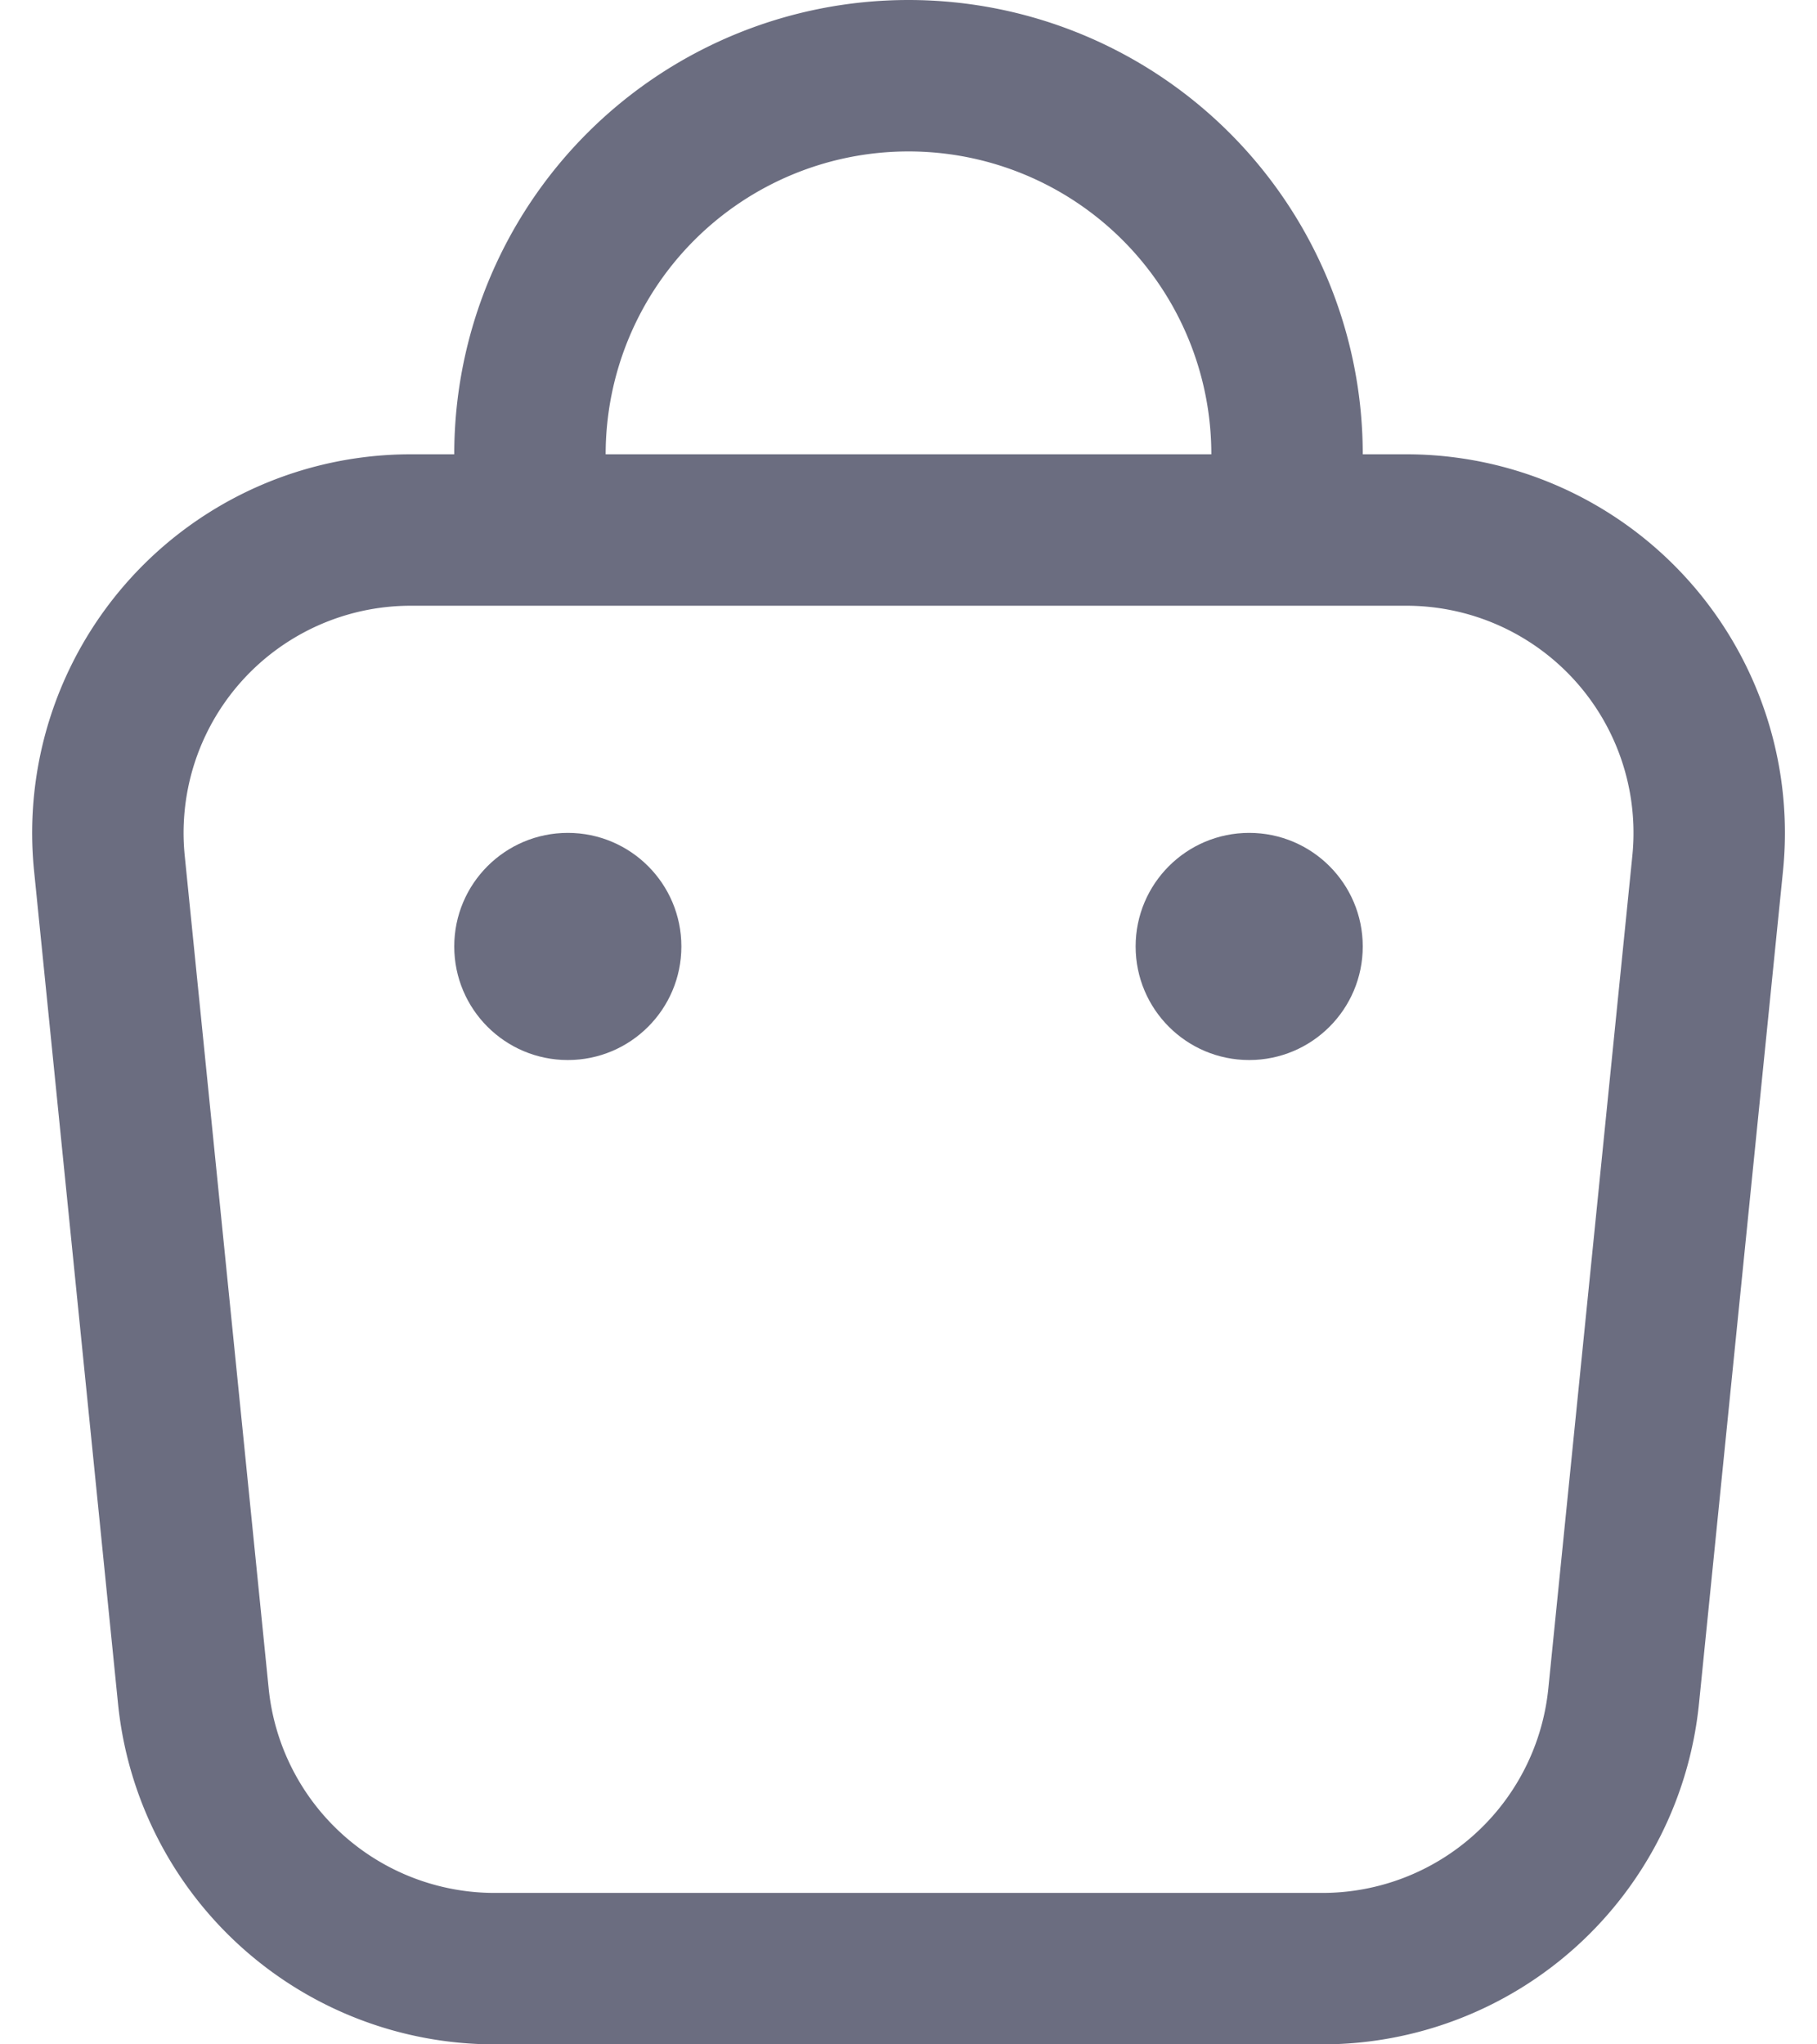 <svg width="24" height="27" fill="none" xmlns="http://www.w3.org/2000/svg"><path d="M21.446 22.401A4 4 0 0117.466 26H6.534a4 4 0 01-3.98-3.599l-1.109-11A4 4 0 015.424 7h13.152a4 4 0 013.98 4.402l-1.11 11z" stroke="#6B6D80" stroke-width="2"/><path d="M7 6a5 5 0 0110 0" stroke="#6B6D80" stroke-width="2" stroke-linecap="round"/><circle cx="7.5" cy="12.5" r="1.5" fill="#6B6D80"/><circle cx="16.5" cy="12.5" r="1.5" fill="#6B6D80"/></svg>